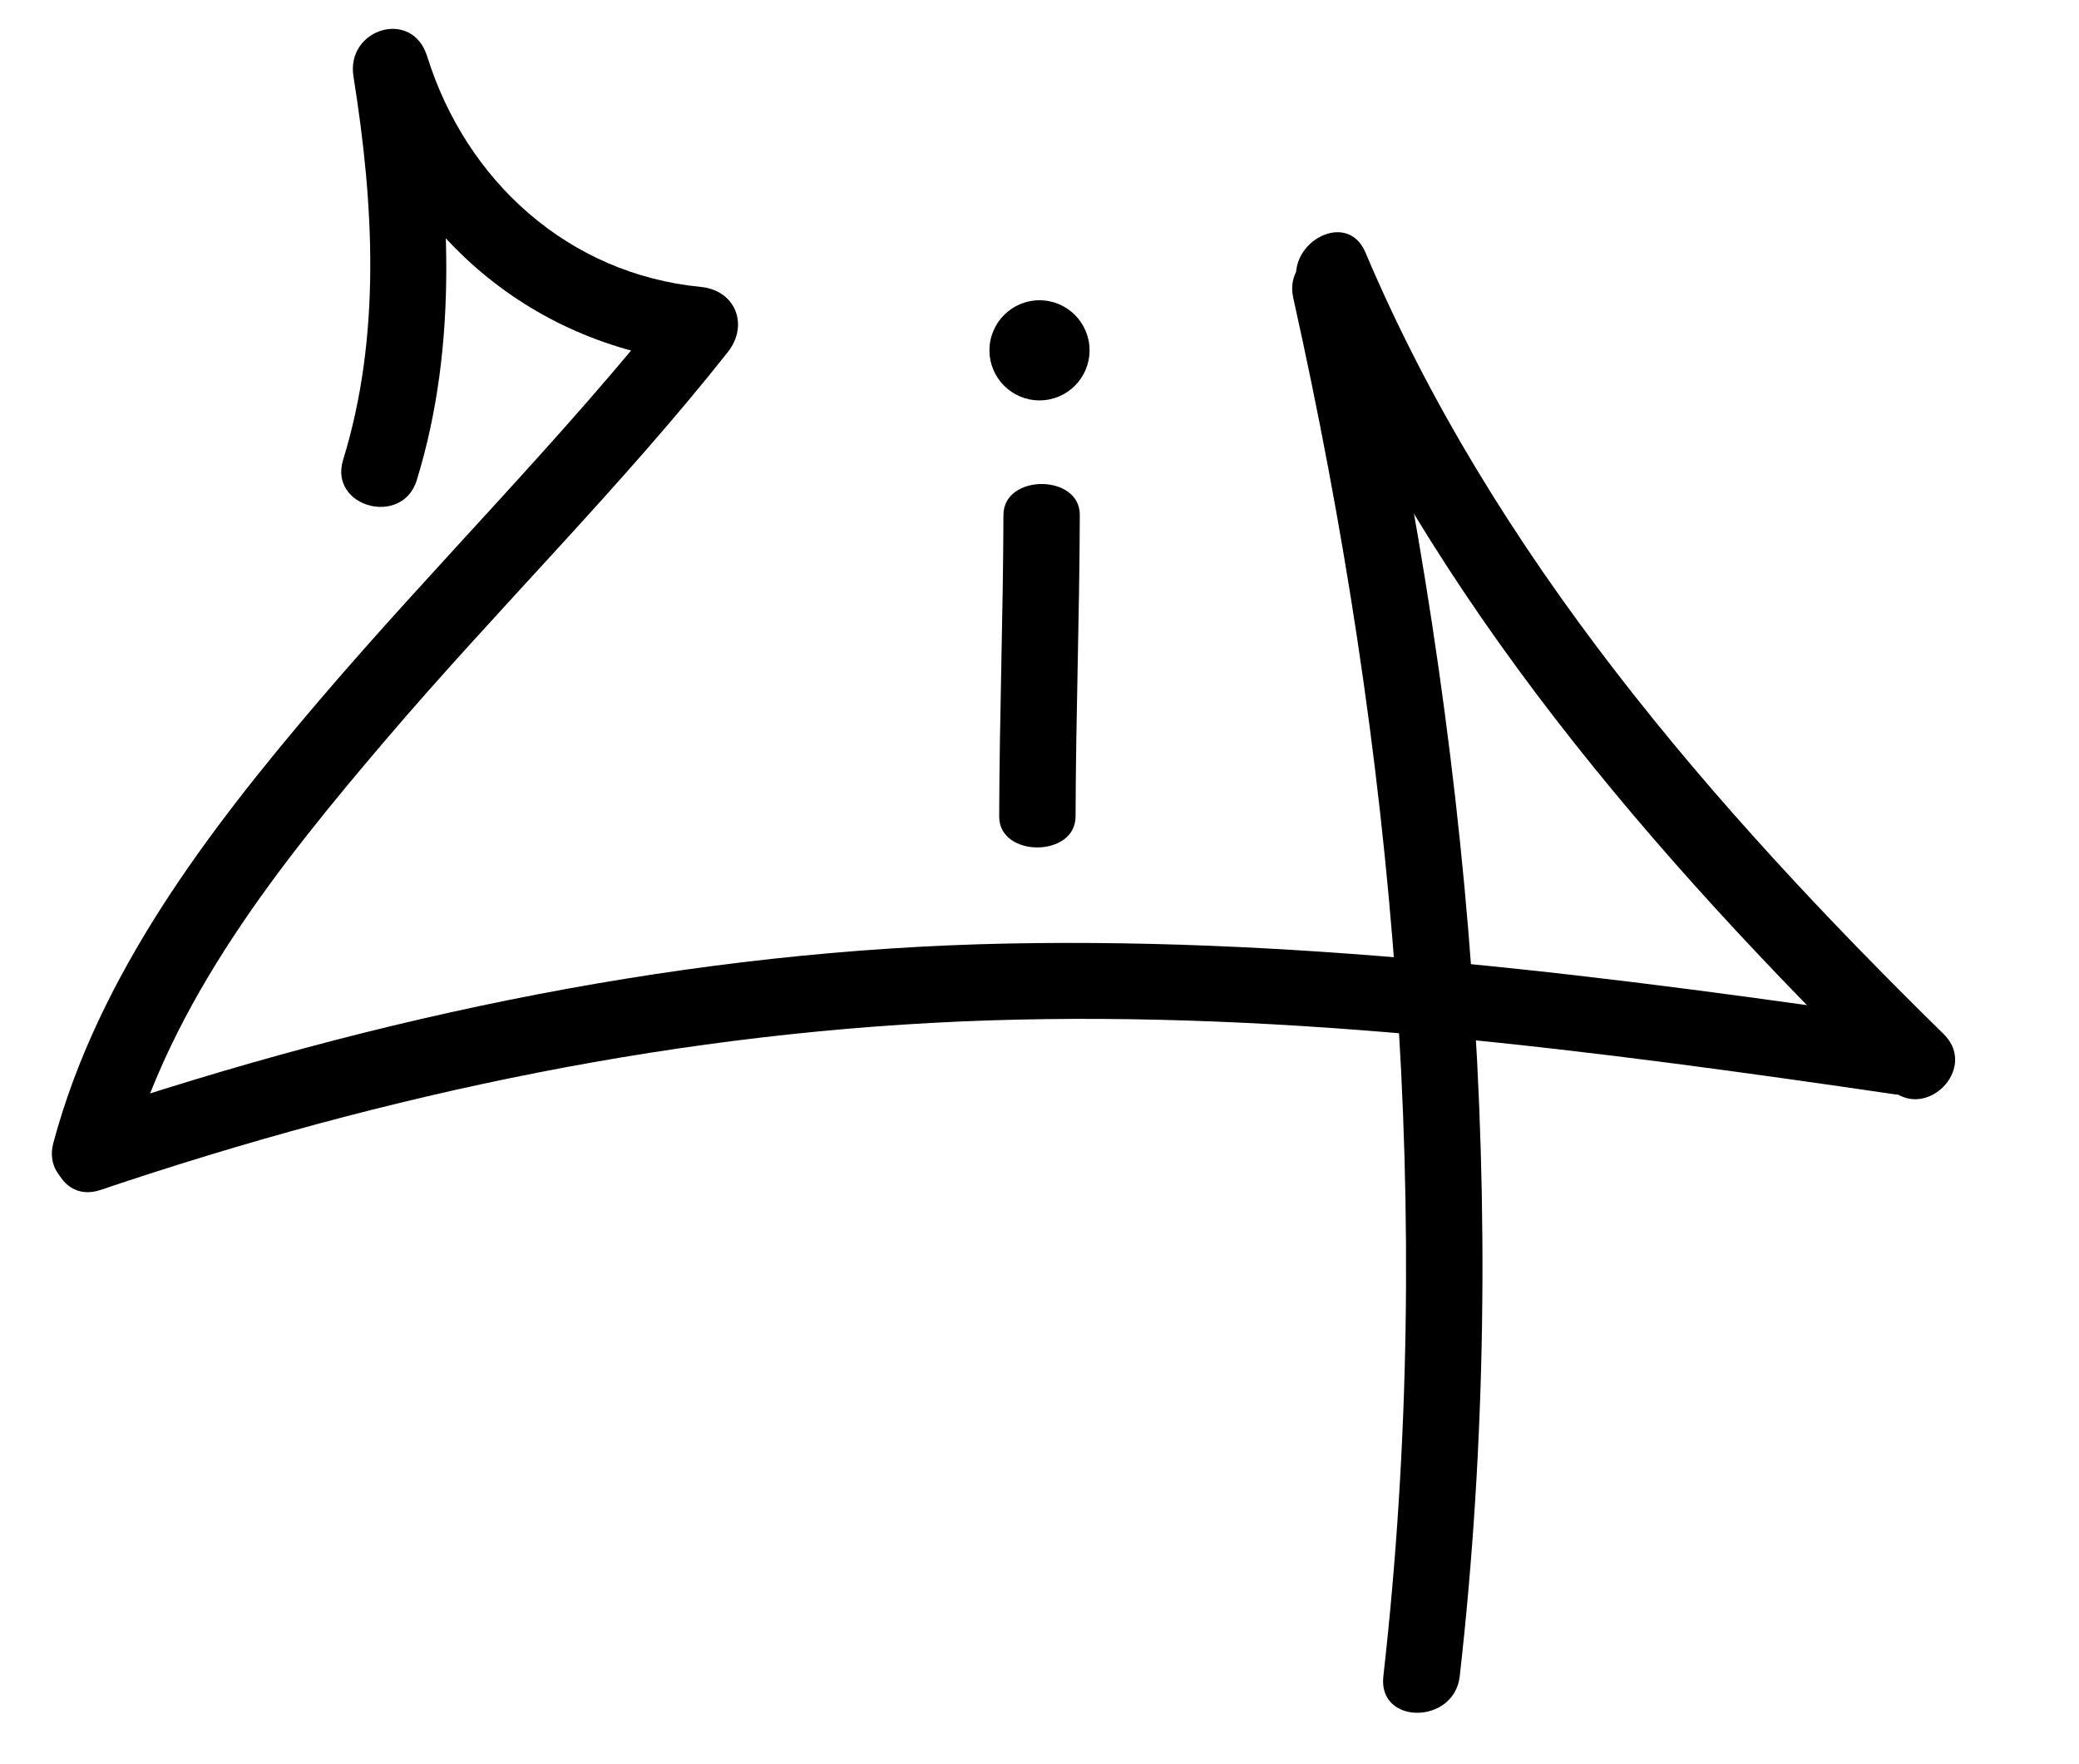 <?xml version="1.0" encoding="utf-8"?>
<!-- Generator: Adobe Illustrator 16.0.0, SVG Export Plug-In . SVG Version: 6.00 Build 0)  -->
<!DOCTYPE svg PUBLIC "-//W3C//DTD SVG 1.1//EN" "http://www.w3.org/Graphics/SVG/1.1/DTD/svg11.dtd">
<svg version="1.1" xmlns="http://www.w3.org/2000/svg" xmlns:xlink="http://www.w3.org/1999/xlink" x="0px" y="0px"
	 width="163.313px" height="138.531px" viewBox="0 0 163.313 138.531" enable-background="new 0 0 163.313 138.531"
	 xml:space="preserve">
<g id="Layer_1">
	<g>
		<g>
			<path d="M32.739,37.716c3.333-10.828,2.579-22.259,0.813-33.302c-1.929,0.532-3.857,1.063-5.786,1.595
				c3.916,12.551,14.143,21.246,27.284,22.528c-0.707-1.707-1.414-3.414-2.121-5.121C44.213,34.43,34.188,44.337,25.077,55.017
				C16.338,65.258,7.719,76.571,4.189,89.78c-1,3.743,4.788,5.33,5.786,1.595c3.401-12.73,11.974-23.477,20.375-33.325
				C39.12,47.771,48.781,38.26,57.171,27.657c1.674-2.115,0.617-4.854-2.121-5.121C44.66,21.523,36.615,14.23,33.552,4.413
				c-1.175-3.768-6.386-2.156-5.786,1.595c1.596,9.976,2.194,20.345-0.813,30.112C25.812,39.829,31.604,41.402,32.739,37.716
				L32.739,37.716z"/>
		</g>
	</g>
	<g>
		<g>
			<path d="M102.076,22.848c10.24,24.205,27.794,44.392,46.367,62.621c2.763,2.711,7.008-1.529,4.242-4.242
				c-18.252-17.914-35.365-37.62-45.429-61.407C105.754,16.267,100.587,19.328,102.076,22.848L102.076,22.848z"/>
		</g>
	</g>
	<g>
		<g>
			<path d="M78.824,40.444c-0.022,7.898-0.313,15.794-0.334,23.692c-0.009,3.236,5.991,3.235,6,0
				c0.02-7.898,0.311-15.793,0.332-23.692C84.832,37.208,78.832,37.208,78.824,40.444L78.824,40.444z"/>
		</g>
	</g>
	<g>
		<g>
			<path d="M7.879,93.47c22.637-7.639,45.842-12.53,69.759-13.32c23.857-0.789,47.681,2.369,71.231,5.808
				c3.782,0.553,5.411-5.229,1.595-5.786c-23.604-3.445-47.34-6.528-71.245-6.063C54.292,74.594,29.85,79.734,6.284,87.685
				C2.639,88.915,4.203,94.71,7.879,93.47L7.879,93.47z"/>
		</g>
	</g>
	<g>
		<g>
			<path d="M114.667,131.667c4.17-36.841,0.757-73.788-7.294-109.874c-0.844-3.775-6.627-2.174-5.786,1.596
				c7.94,35.59,11.191,71.952,7.08,108.278C108.231,135.508,114.236,135.466,114.667,131.667L114.667,131.667z"/>
		</g>
	</g>
</g>
<g id="Layer_2">
	<circle cx="81.657" cy="27.517" r="3.932"/>
</g>
</svg>
